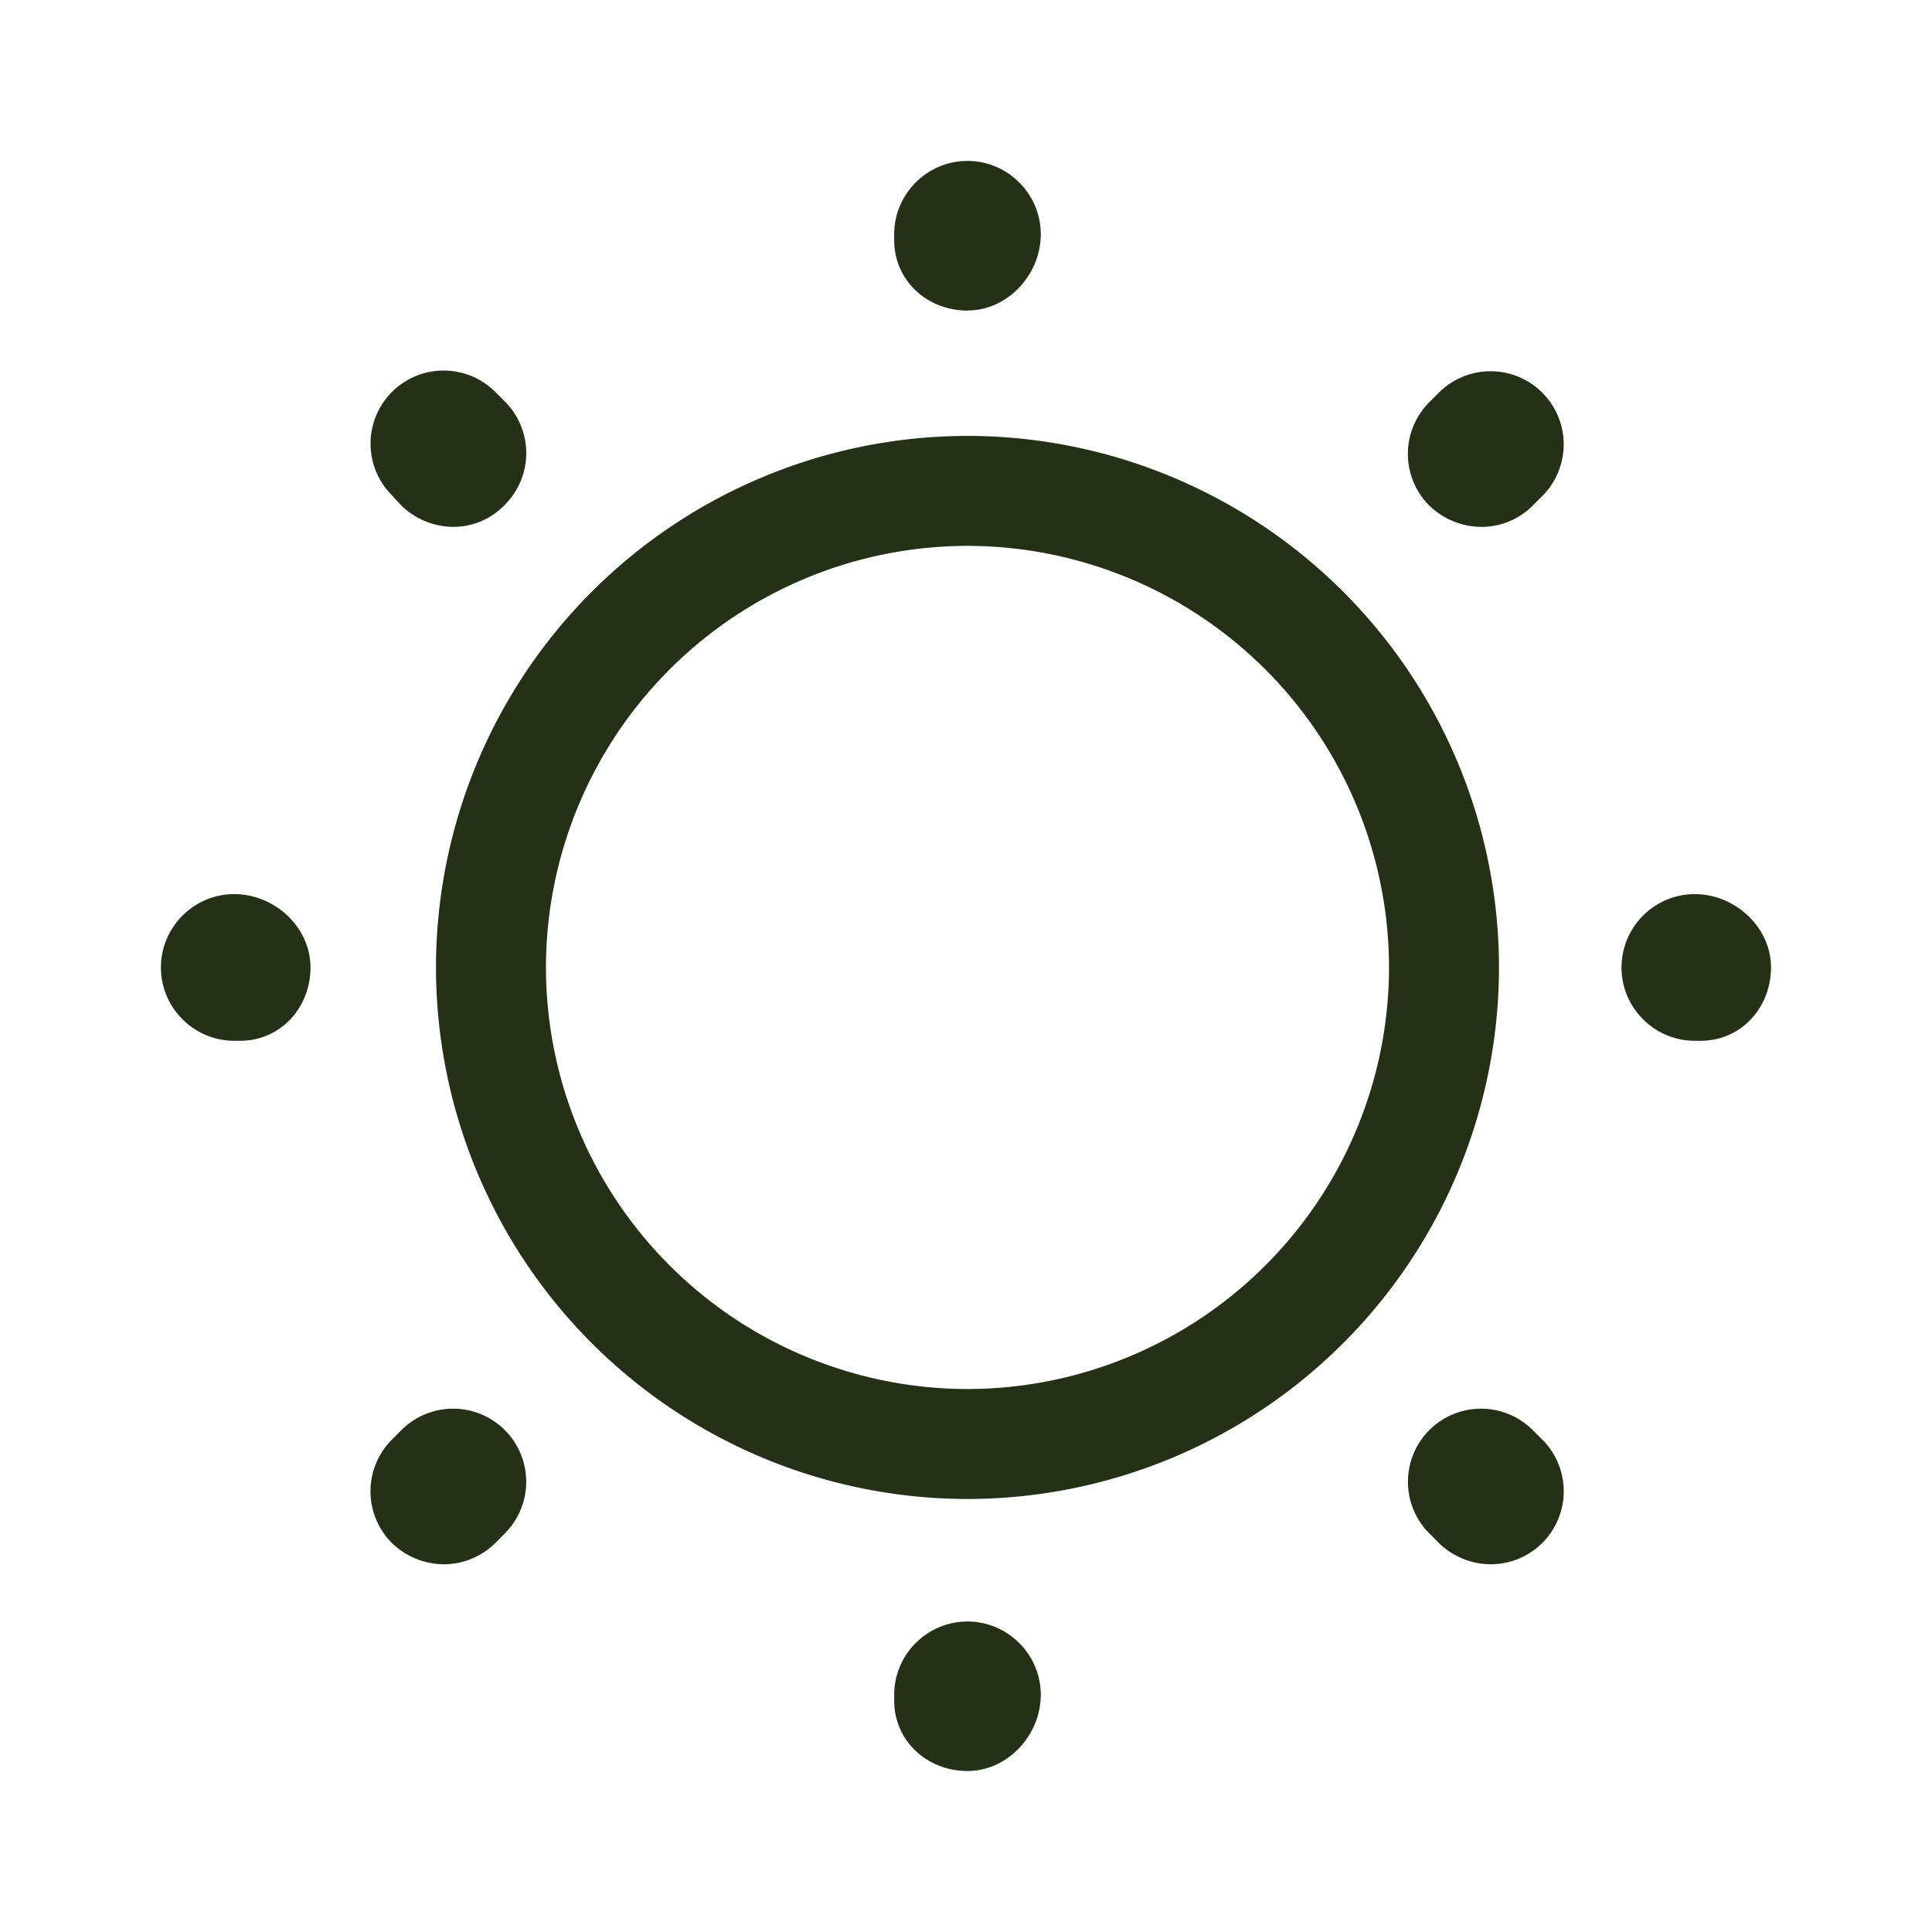 <svg xmlns="http://www.w3.org/2000/svg" width="24" height="24" fill="none"><path fill="#253017" d="M12.018 18.621a6.608 6.608 0 0 1-6.602-6.603 6.608 6.608 0 0 1 6.602-6.603 6.608 6.608 0 0 1 6.603 6.603 6.608 6.608 0 0 1-6.603 6.603Zm0-11.84a5.243 5.243 0 0 0-5.236 5.237 5.243 5.243 0 0 0 5.236 5.237 5.243 5.243 0 0 0 5.237-5.237 5.243 5.243 0 0 0-5.237-5.237ZM12.018 22c-.5 0-.91-.373-.91-.874v-.073c0-.501.41-.91.91-.91.501 0 .911.409.911.91 0 .5-.41.947-.91.947Zm6.503-2.568a.933.933 0 0 1-.647-.264l-.118-.119a.907.907 0 1 1 1.284-1.284l.119.118a.907.907 0 0 1-.638 1.549Zm-13.006 0a.933.933 0 0 1-.646-.264.907.907 0 0 1 0-1.285l.118-.118a.907.907 0 1 1 1.284 1.284l-.118.119a.912.912 0 0 1-.638.264Zm15.61-6.503h-.072c-.501 0-.91-.41-.91-.91 0-.502.409-.912.91-.912.5 0 .947.41.947.911 0 .501-.373.911-.874.911Zm-18.141 0H2.91c-.501 0-.911-.41-.911-.91 0-.502.41-.912.91-.912.502 0 .948.41.948.911 0 .501-.373.911-.874.911Zm15.419-6.384a.933.933 0 0 1-.647-.264.907.907 0 0 1 0-1.285l.118-.118a.907.907 0 1 1 1.285 1.284l-.119.119a.896.896 0 0 1-.637.264Zm-12.77 0a.933.933 0 0 1-.646-.264l-.118-.128a.907.907 0 1 1 1.284-1.284l.118.118a.907.907 0 0 1 0 1.284.884.884 0 0 1-.637.274Zm6.385-2.687c-.5 0-.91-.373-.91-.874V2.91c0-.501.41-.911.91-.911.501 0 .911.41.911.91 0 .502-.41.948-.91.948Z"/></svg>